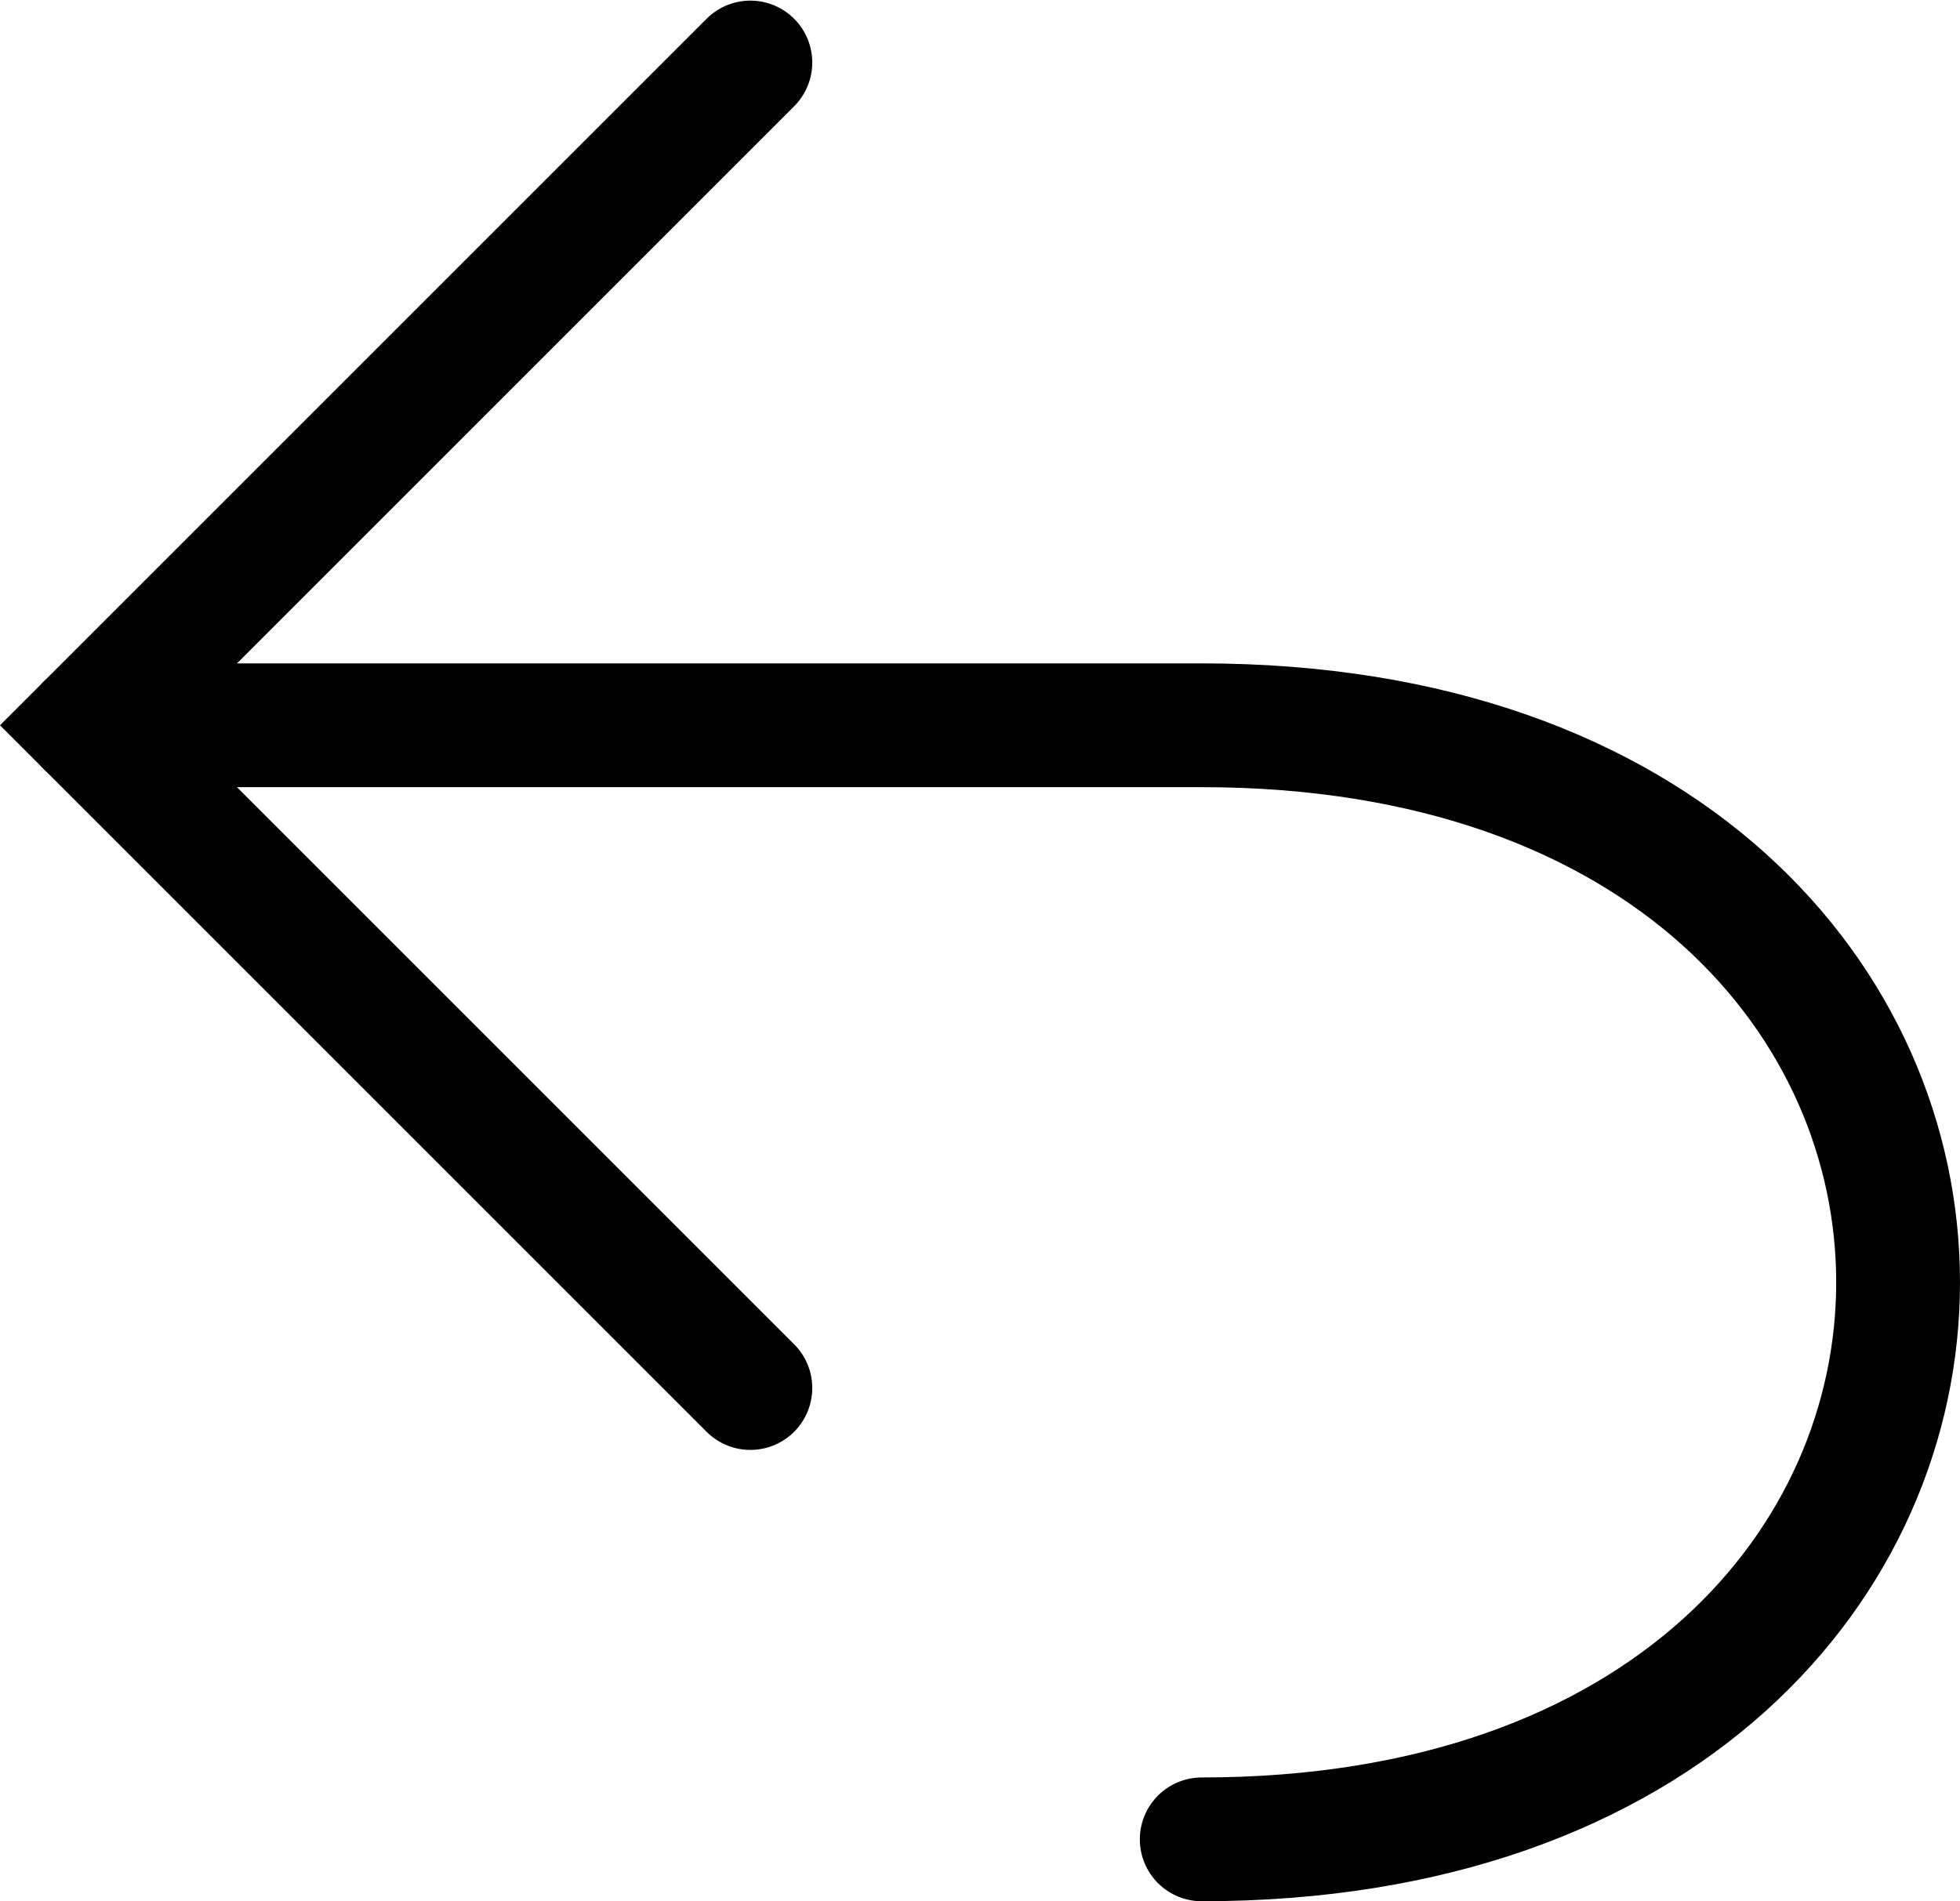 <svg height="1474.476" viewBox="0 0 1519.882 1474.476" width="1519.882" xmlns="http://www.w3.org/2000/svg"><path d="m581.866 1076.455-513.984-513.984 513.984-513.987" fill="none" stroke="#000" stroke-linecap="round" stroke-width="96"/><path d="m67.882 562.472s576.0 0 864 0c720-0 720 864 0 864" fill="none" stroke="#000" stroke-linecap="round" stroke-width="96"/></svg>